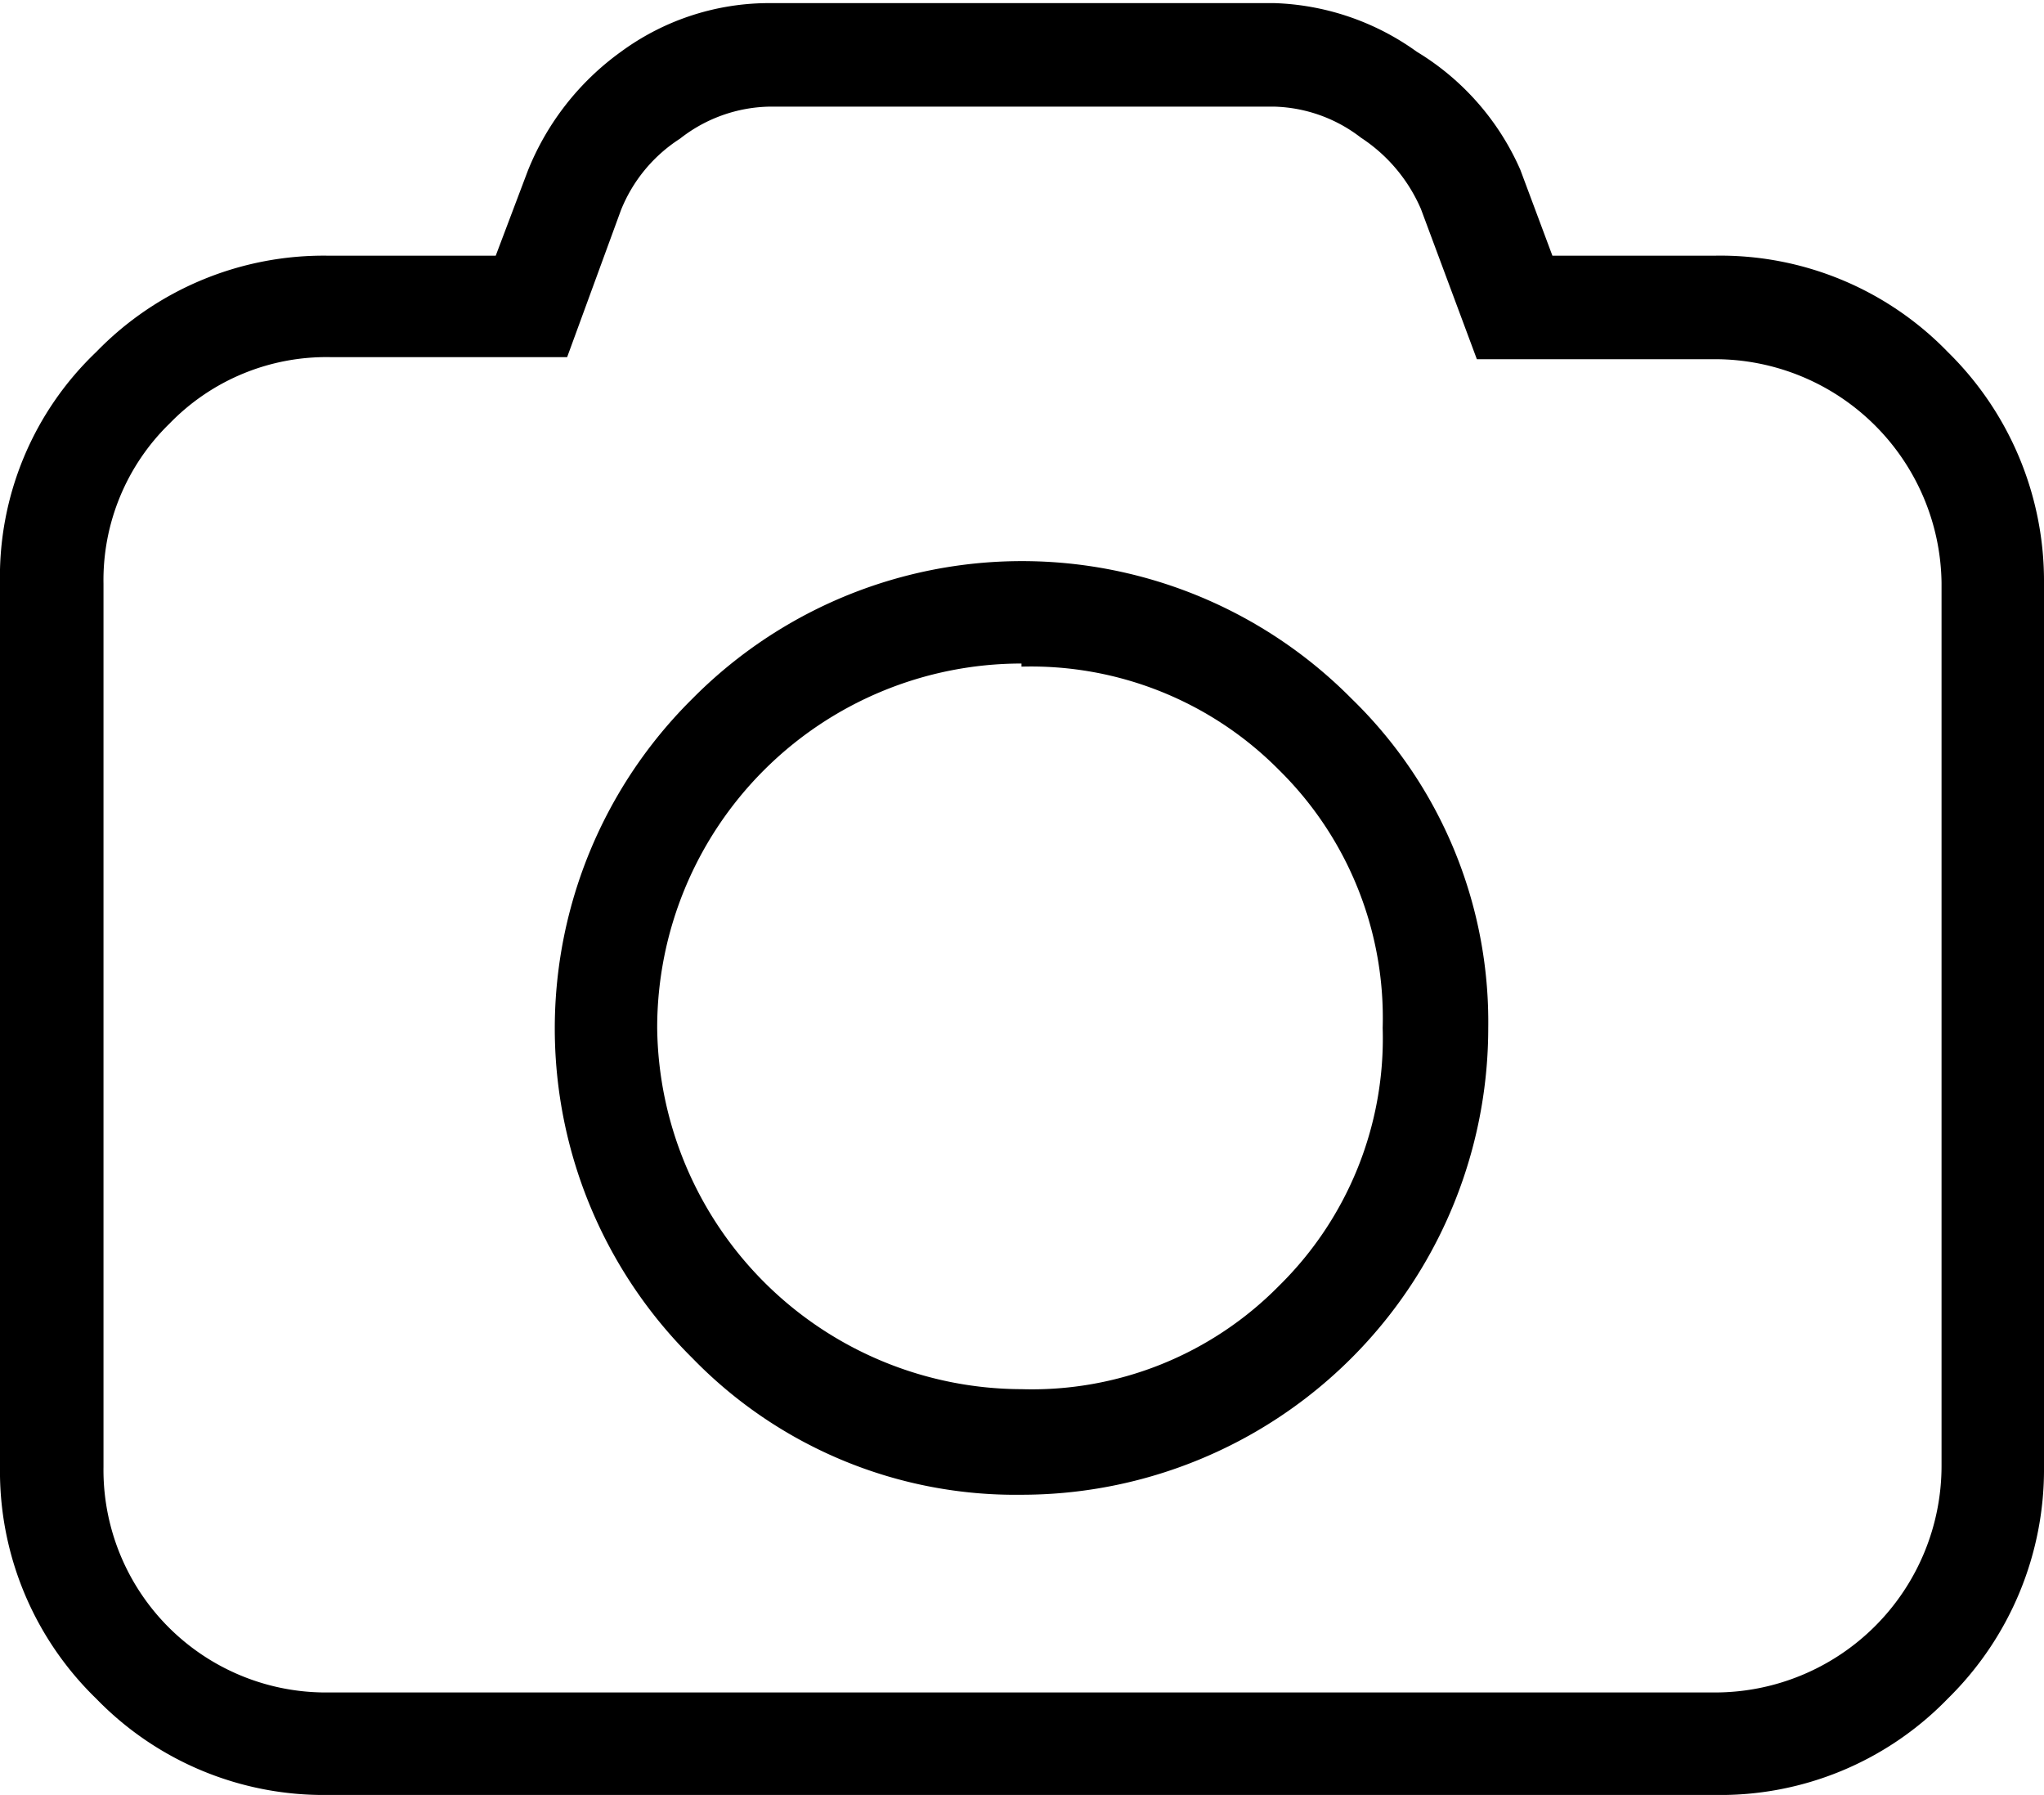 <svg id="Layer_1" data-name="Layer 1" xmlns="http://www.w3.org/2000/svg" viewBox="0 0 19.75 17.34"><title>camera</title><path id="Path_1" data-name="Path 1" d="M18.82,3.37h0a3.06,3.06,0,0,0-2.25-.93H15l-.31-.83a2.51,2.51,0,0,0-1-1.14A2.49,2.49,0,0,0,12.31,0H7.44A2.42,2.42,0,0,0,6,.47a2.61,2.61,0,0,0-.9,1.15l-.31.82H3.17a3.06,3.06,0,0,0-2.24.93A3,3,0,0,0,0,5.61v8.53a3.06,3.06,0,0,0,.93,2.24,3.06,3.06,0,0,0,2.24.93h13.4a3.06,3.06,0,0,0,2.25-.93,3.1,3.1,0,0,0,.93-2.24V5.61A3.1,3.1,0,0,0,18.82,3.37ZM1,14.14V5.61a2.11,2.11,0,0,1,.64-1.55,2.11,2.11,0,0,1,1.55-.64H5.48L6,2a1.47,1.47,0,0,1,.57-.69A1.44,1.44,0,0,1,7.44,1h4.87a1.43,1.43,0,0,1,.84.3,1.56,1.56,0,0,1,.58.69l.54,1.45h2.3A2.19,2.19,0,0,1,18.76,5.6h0v8.53a2.19,2.19,0,0,1-2.19,2.19H3.17A2.15,2.15,0,0,1,1,14.14Z" transform="translate(0 0.03)"/><path id="Path_2" data-name="Path 2" d="M9.87,14.41A4.51,4.51,0,0,0,14.38,9.9a4.35,4.35,0,0,0-1.32-3.18,4.48,4.48,0,0,0-6.37,0,4.48,4.48,0,0,0,0,6.37A4.35,4.35,0,0,0,9.87,14.41Zm0-8a3.37,3.37,0,0,1,2.49,1,3.36,3.36,0,0,1,1,2.49,3.35,3.35,0,0,1-1,2.49,3.35,3.35,0,0,1-2.49,1A3.53,3.53,0,0,1,6.35,9.9,3.52,3.52,0,0,1,9.87,6.38Z" transform="translate(0 0.03)"/></svg>